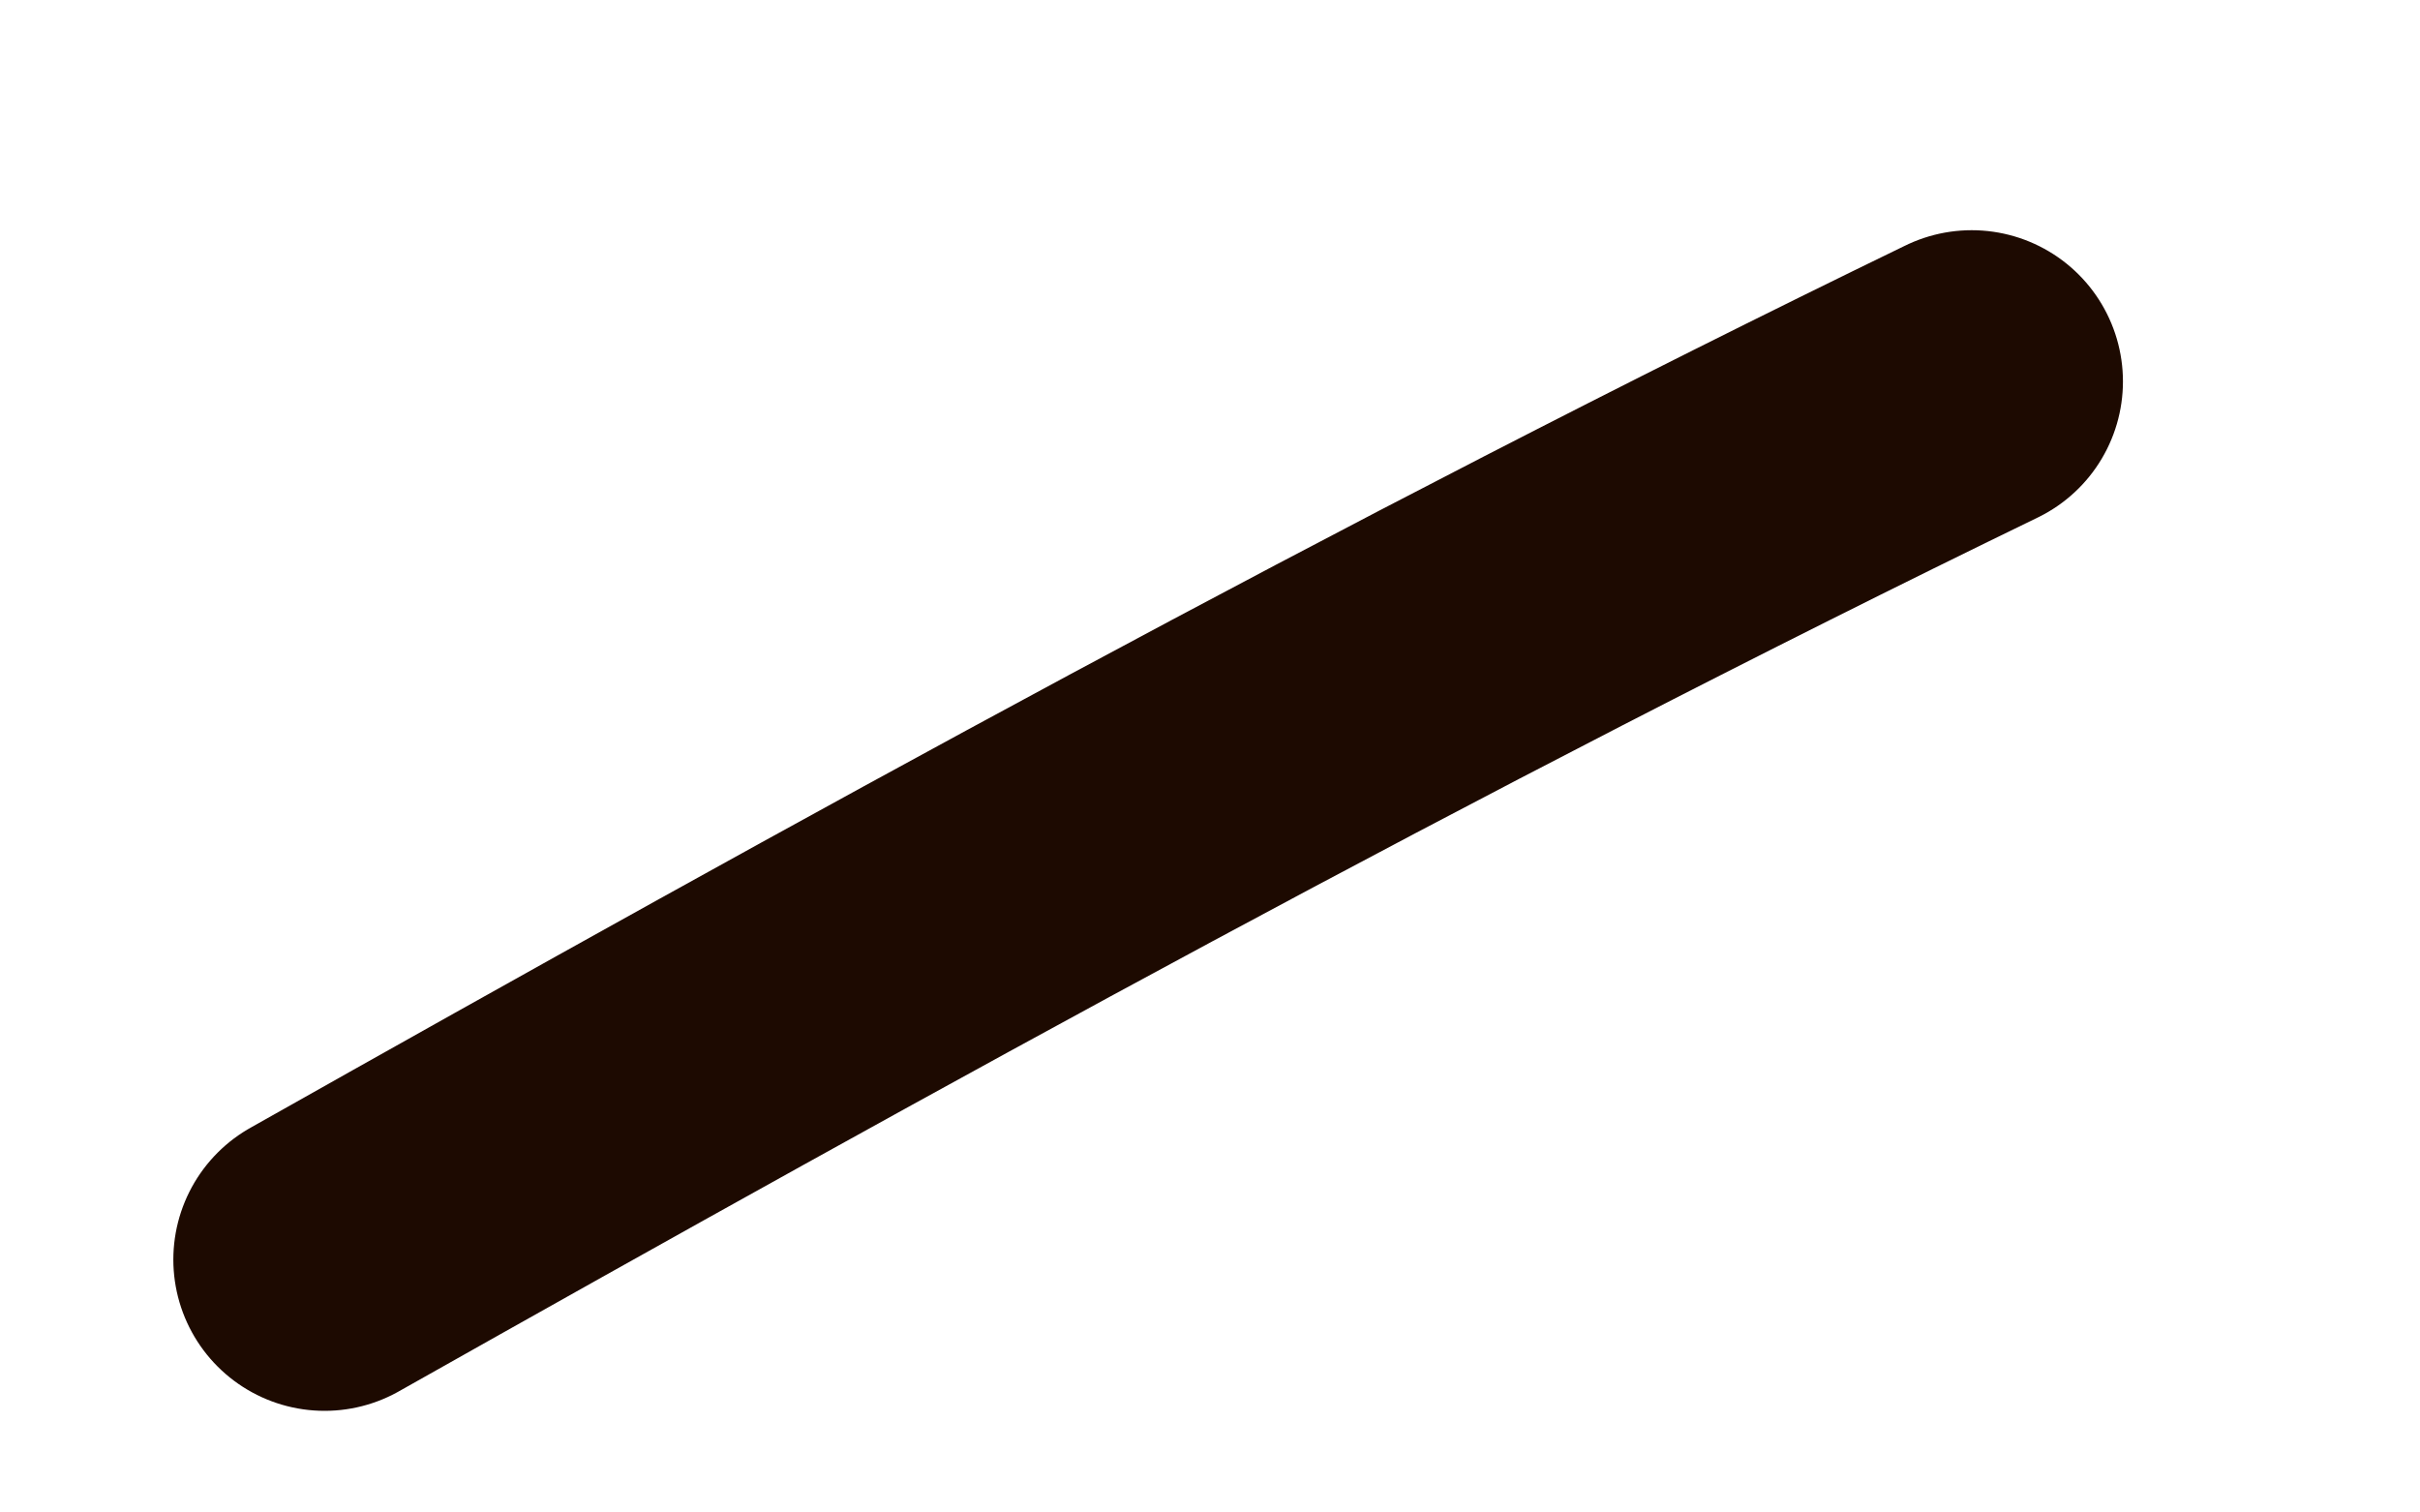 <svg width="8" height="5" viewBox="0 0 8 5" fill="none" xmlns="http://www.w3.org/2000/svg">
<path d="M6.518 1.261C4.652 2.167 2.875 3.148 1.073 4.164" stroke="#1D0A01" stroke-linecap="round"/>
</svg>
